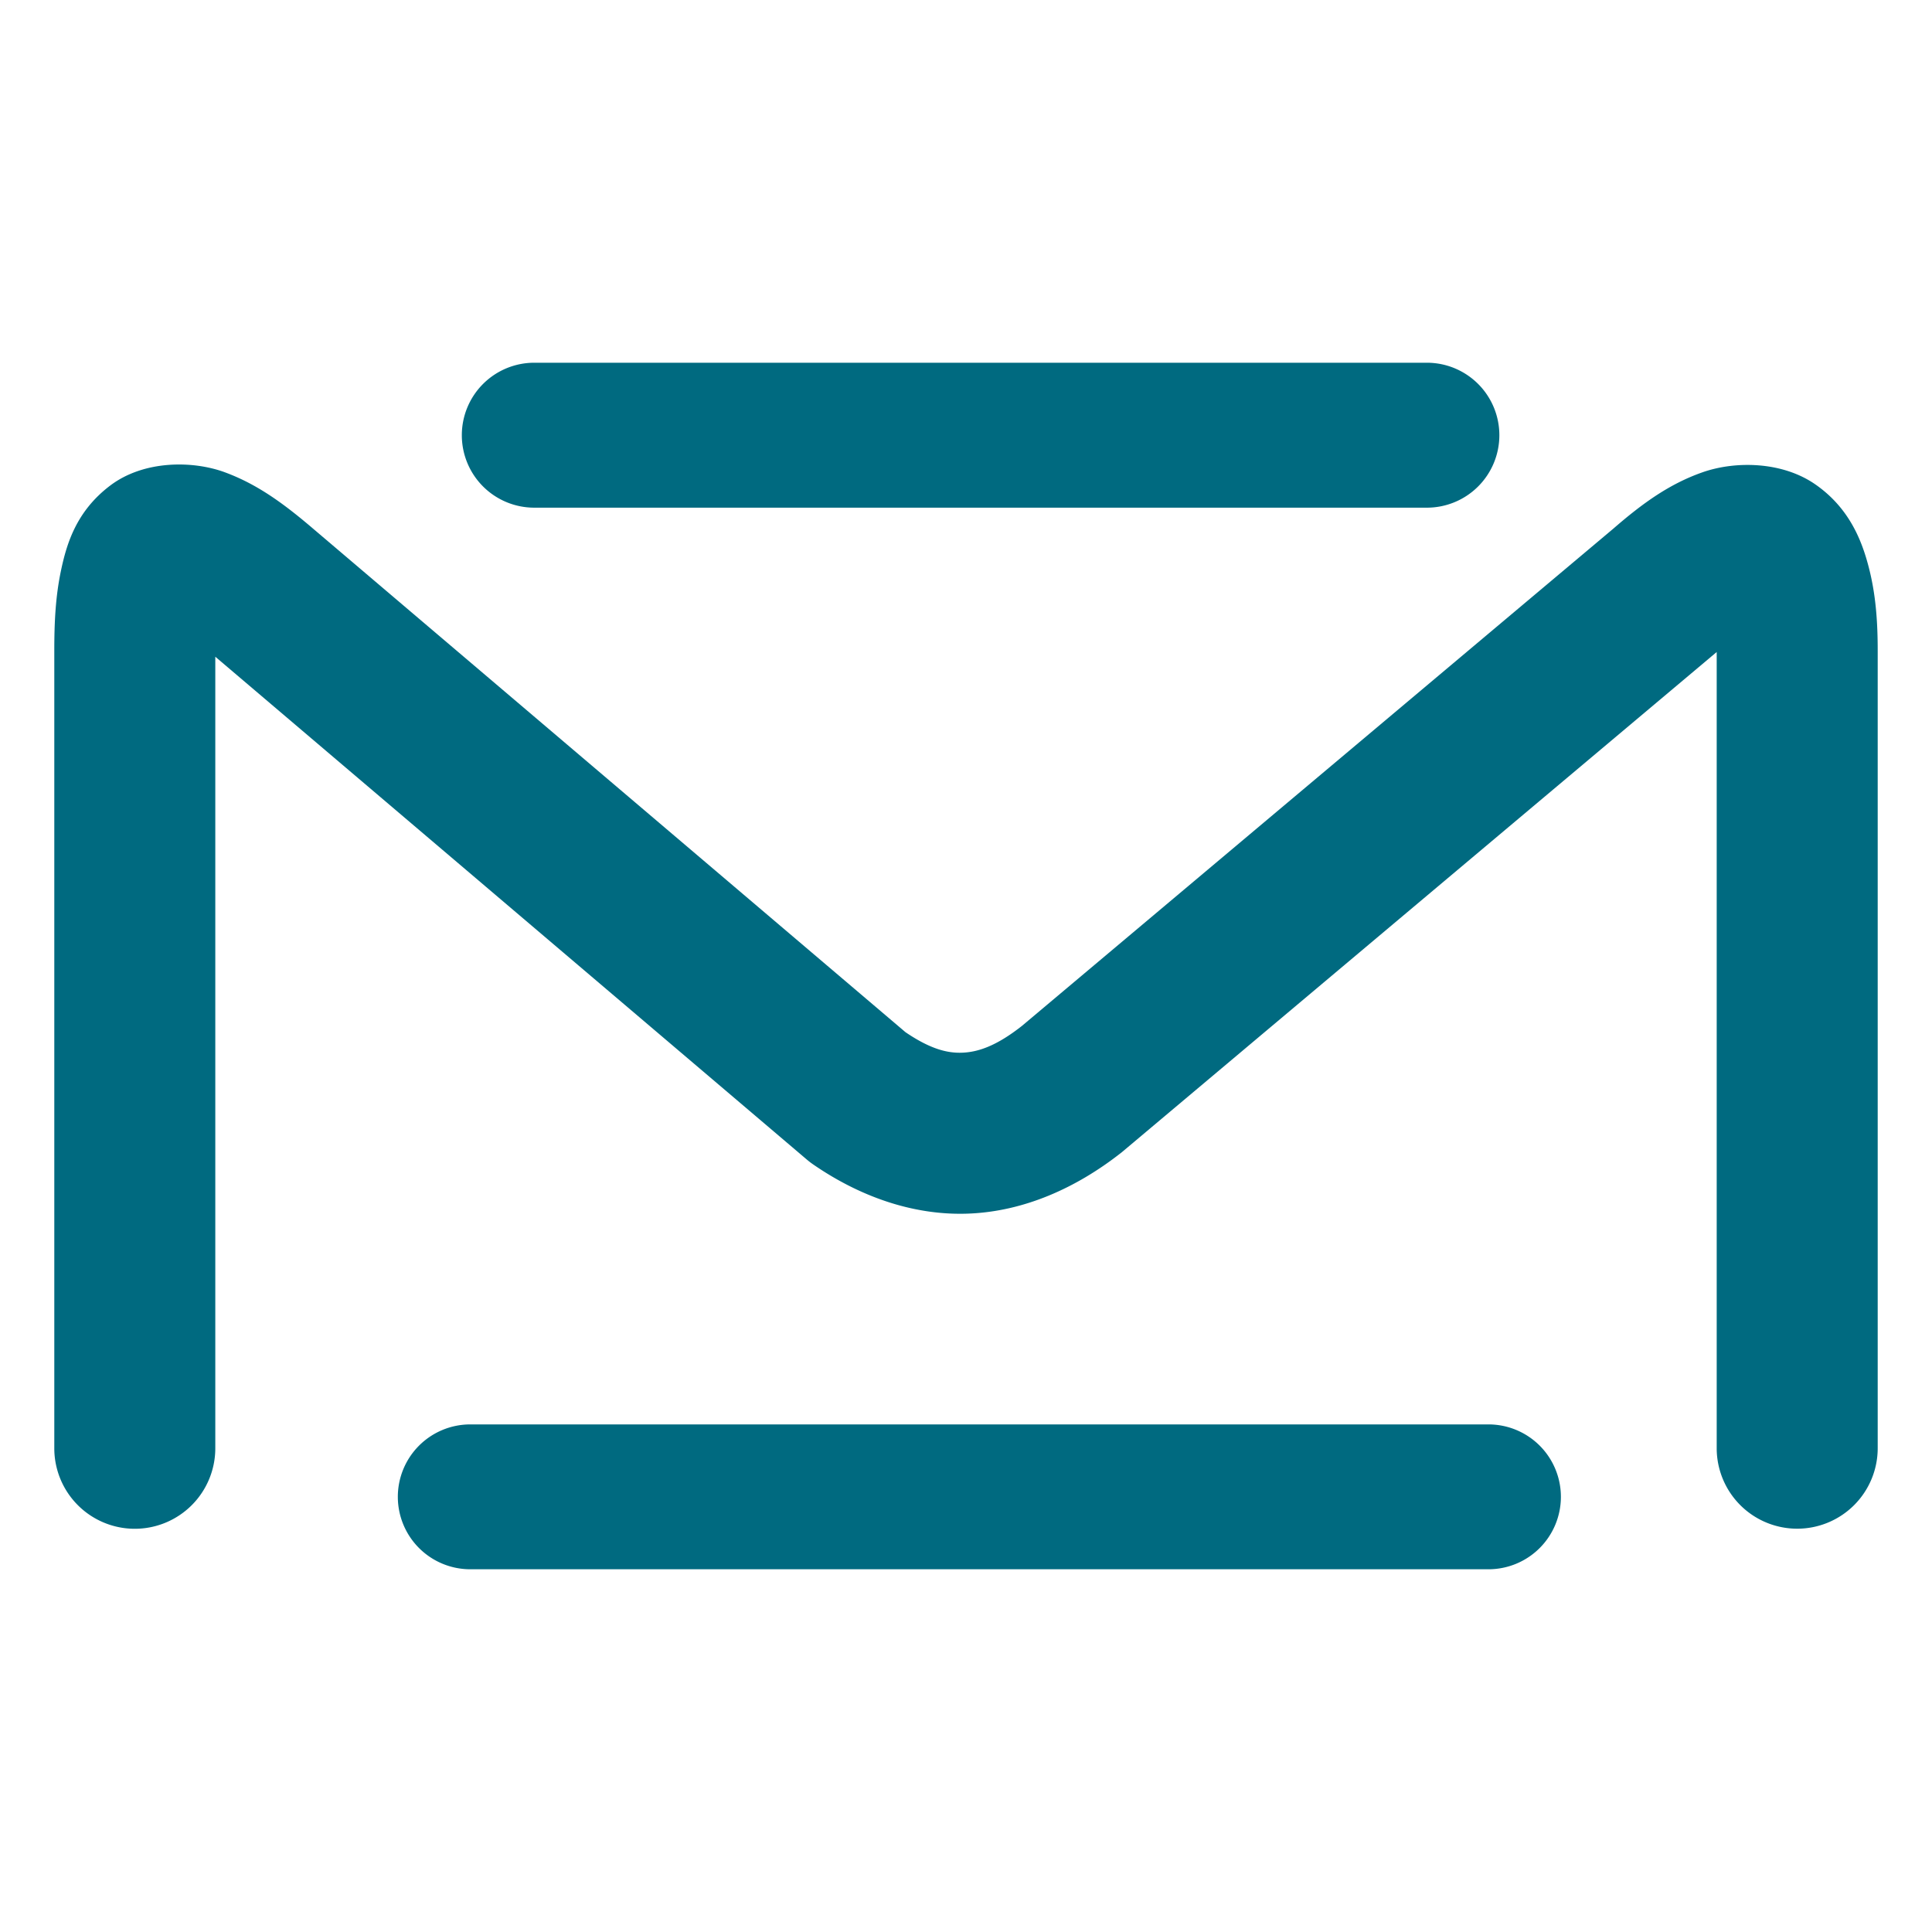 <svg xmlns="http://www.w3.org/2000/svg" width="48" height="48">
	<path d="M 13.272,9.012 A 1.8,1.8 0 0 0 11.474,10.812 1.8,1.8 0 0 0 13.272,12.613 H 35.45 A 1.8,1.8 0 0 0 37.251,10.812 1.8,1.8 0 0 0 35.45,9.012 Z M 4.179,11.551 c -0.509,0.04 -1.024,0.196 -1.443,0.514 -0.838,0.635 -1.078,1.437 -1.219,2.102 -0.141,0.665 -0.168,1.313 -0.168,2.004 v 19.811 a 2,2 0 0 0 2,2 2,2 0 0 0 2,-2 V 16.316 l 14.688,12.486 a 2,2 0 0 0 0.156,0.121 c 1.148,0.794 2.483,1.28 3.859,1.229 1.376,-0.051 2.683,-0.63 3.814,-1.521 a 2,2 0 0 0 0.049,-0.041 l 14.736,-12.391 v 19.781 a 2,2 0 0 0 2,2 2,2 0 0 0 2,-2 V 16.17 c 0,-0.71 -0.044,-1.382 -0.219,-2.064 -0.175,-0.683 -0.489,-1.481 -1.32,-2.064 -0.831,-0.583 -2,-0.593 -2.811,-0.309 -0.811,0.284 -1.475,0.756 -2.211,1.395 L 25.39,25.488 c -0.646,0.509 -1.103,0.652 -1.488,0.666 -0.378,0.014 -0.803,-0.1 -1.406,-0.51 L 7.763,13.121 l -0.002,-0.002 C 7.021,12.489 6.378,12.026 5.587,11.734 5.191,11.588 4.688,11.511 4.179,11.551 Z M 11.683,35.389 A 1.8,1.8 0 0 0 9.884,37.188 1.8,1.8 0 0 0 11.683,38.988 H 36.979 A 1.8,1.8 0 0 0 38.78,37.188 1.8,1.8 0 0 0 36.979,35.389 Z" fill="#006A80"/>
</svg>
